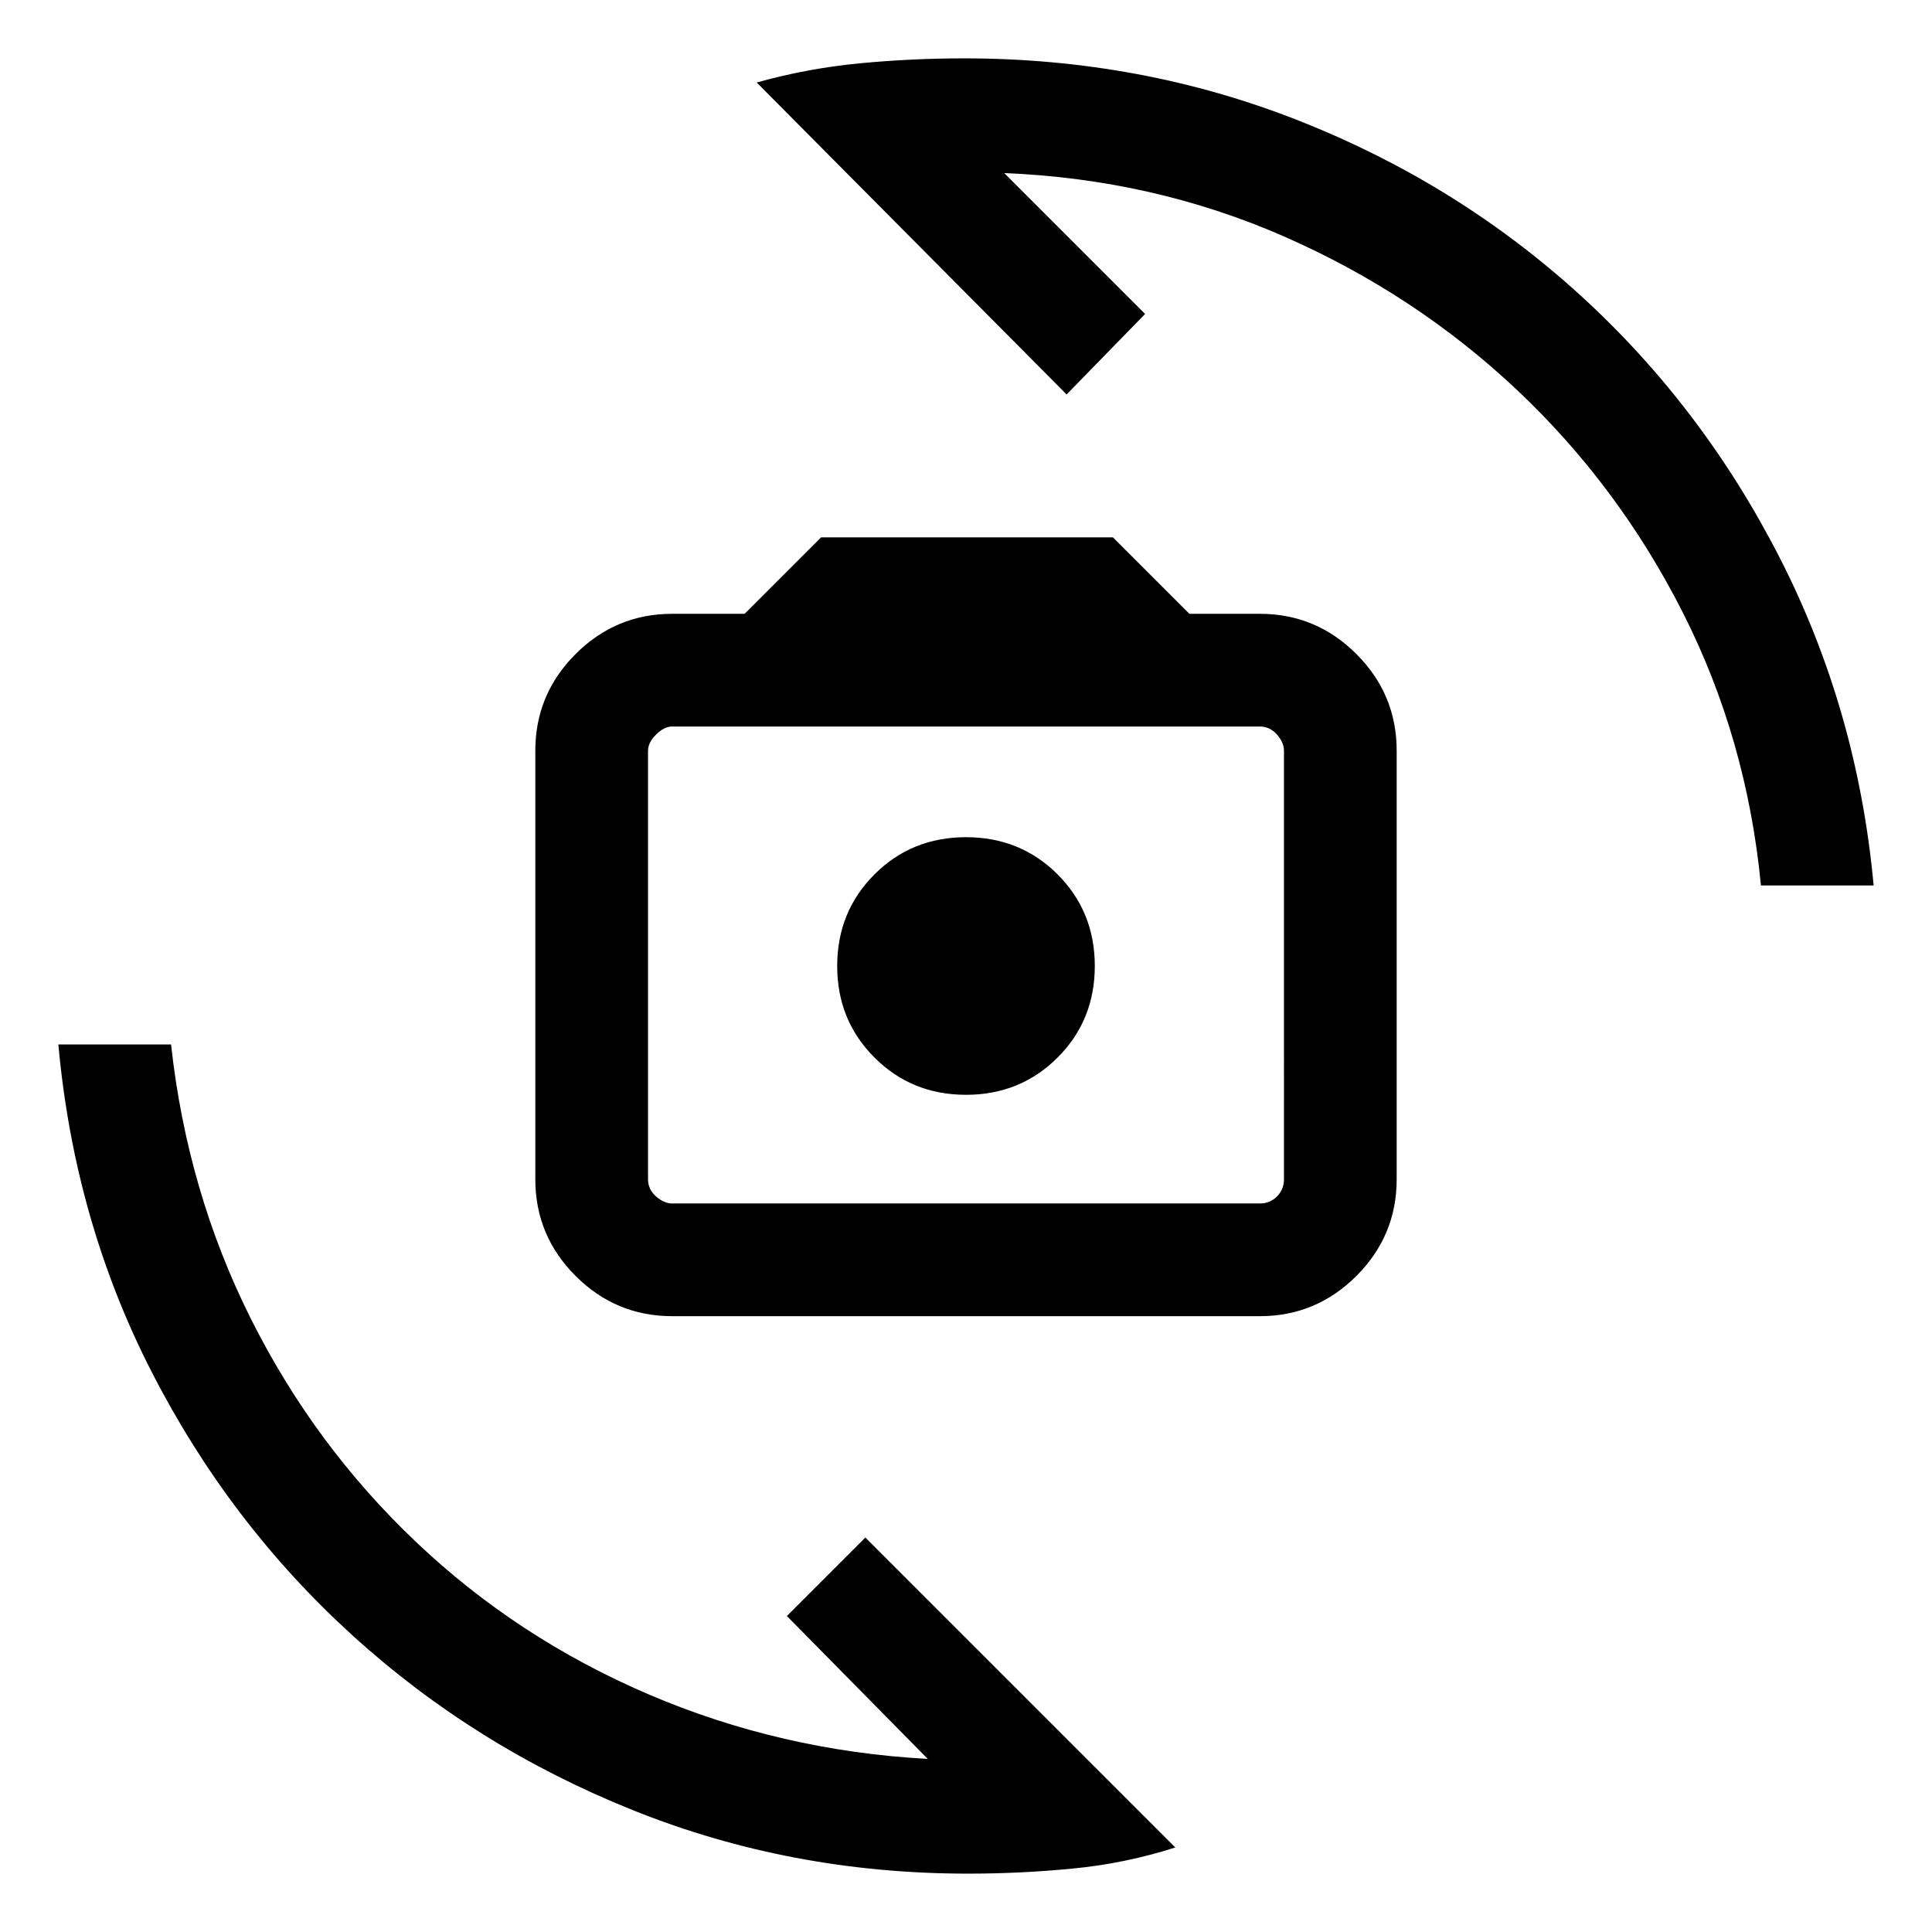 <svg xmlns="http://www.w3.org/2000/svg" height="24" width="24"><path d="M8.35 16.35q-.7 0-1.2-.5t-.5-1.2V9.325q0-.7.5-1.2t1.2-.5h.9l.95-.95h3.625l.95.95h.875q.7 0 1.2.5t.5 1.2v5.325q0 .7-.5 1.2t-1.2.5Zm0-1.4h7.3q.125 0 .213-.087.087-.088.087-.213V9.325q0-.1-.087-.2-.088-.1-.213-.1h-7.3q-.1 0-.2.1t-.1.2v5.325q0 .125.1.213.1.087.2.087ZM12 13.6q.675 0 1.138-.463.462-.462.462-1.137t-.462-1.138Q12.675 10.4 12 10.4q-.675 0-1.137.462-.463.463-.463 1.138 0 .675.463 1.137.462.463 1.137.463ZM9.4 1.025q.625-.175 1.275-.238.65-.062 1.3-.062 2.2 0 4.163.775 1.962.775 3.487 2.162 1.525 1.388 2.488 3.276.962 1.887 1.162 4.062h-1.4Q21.7 9.175 20.9 7.6t-2.063-2.763q-1.262-1.187-2.887-1.9-1.625-.712-3.475-.787l1.75 1.75-.975 1Zm5.2 21.925q-.625.2-1.275.262-.65.063-1.3.063-2.2 0-4.162-.788Q5.9 21.7 4.375 20.312 2.85 18.925 1.888 17.05.925 15.175.725 12.975h1.4q.2 1.825.988 3.4.787 1.575 2.05 2.775 1.262 1.2 2.899 1.9 1.638.7 3.463.8l-1.75-1.775.975-.975Zm-2.575-10.975Z"/></svg>